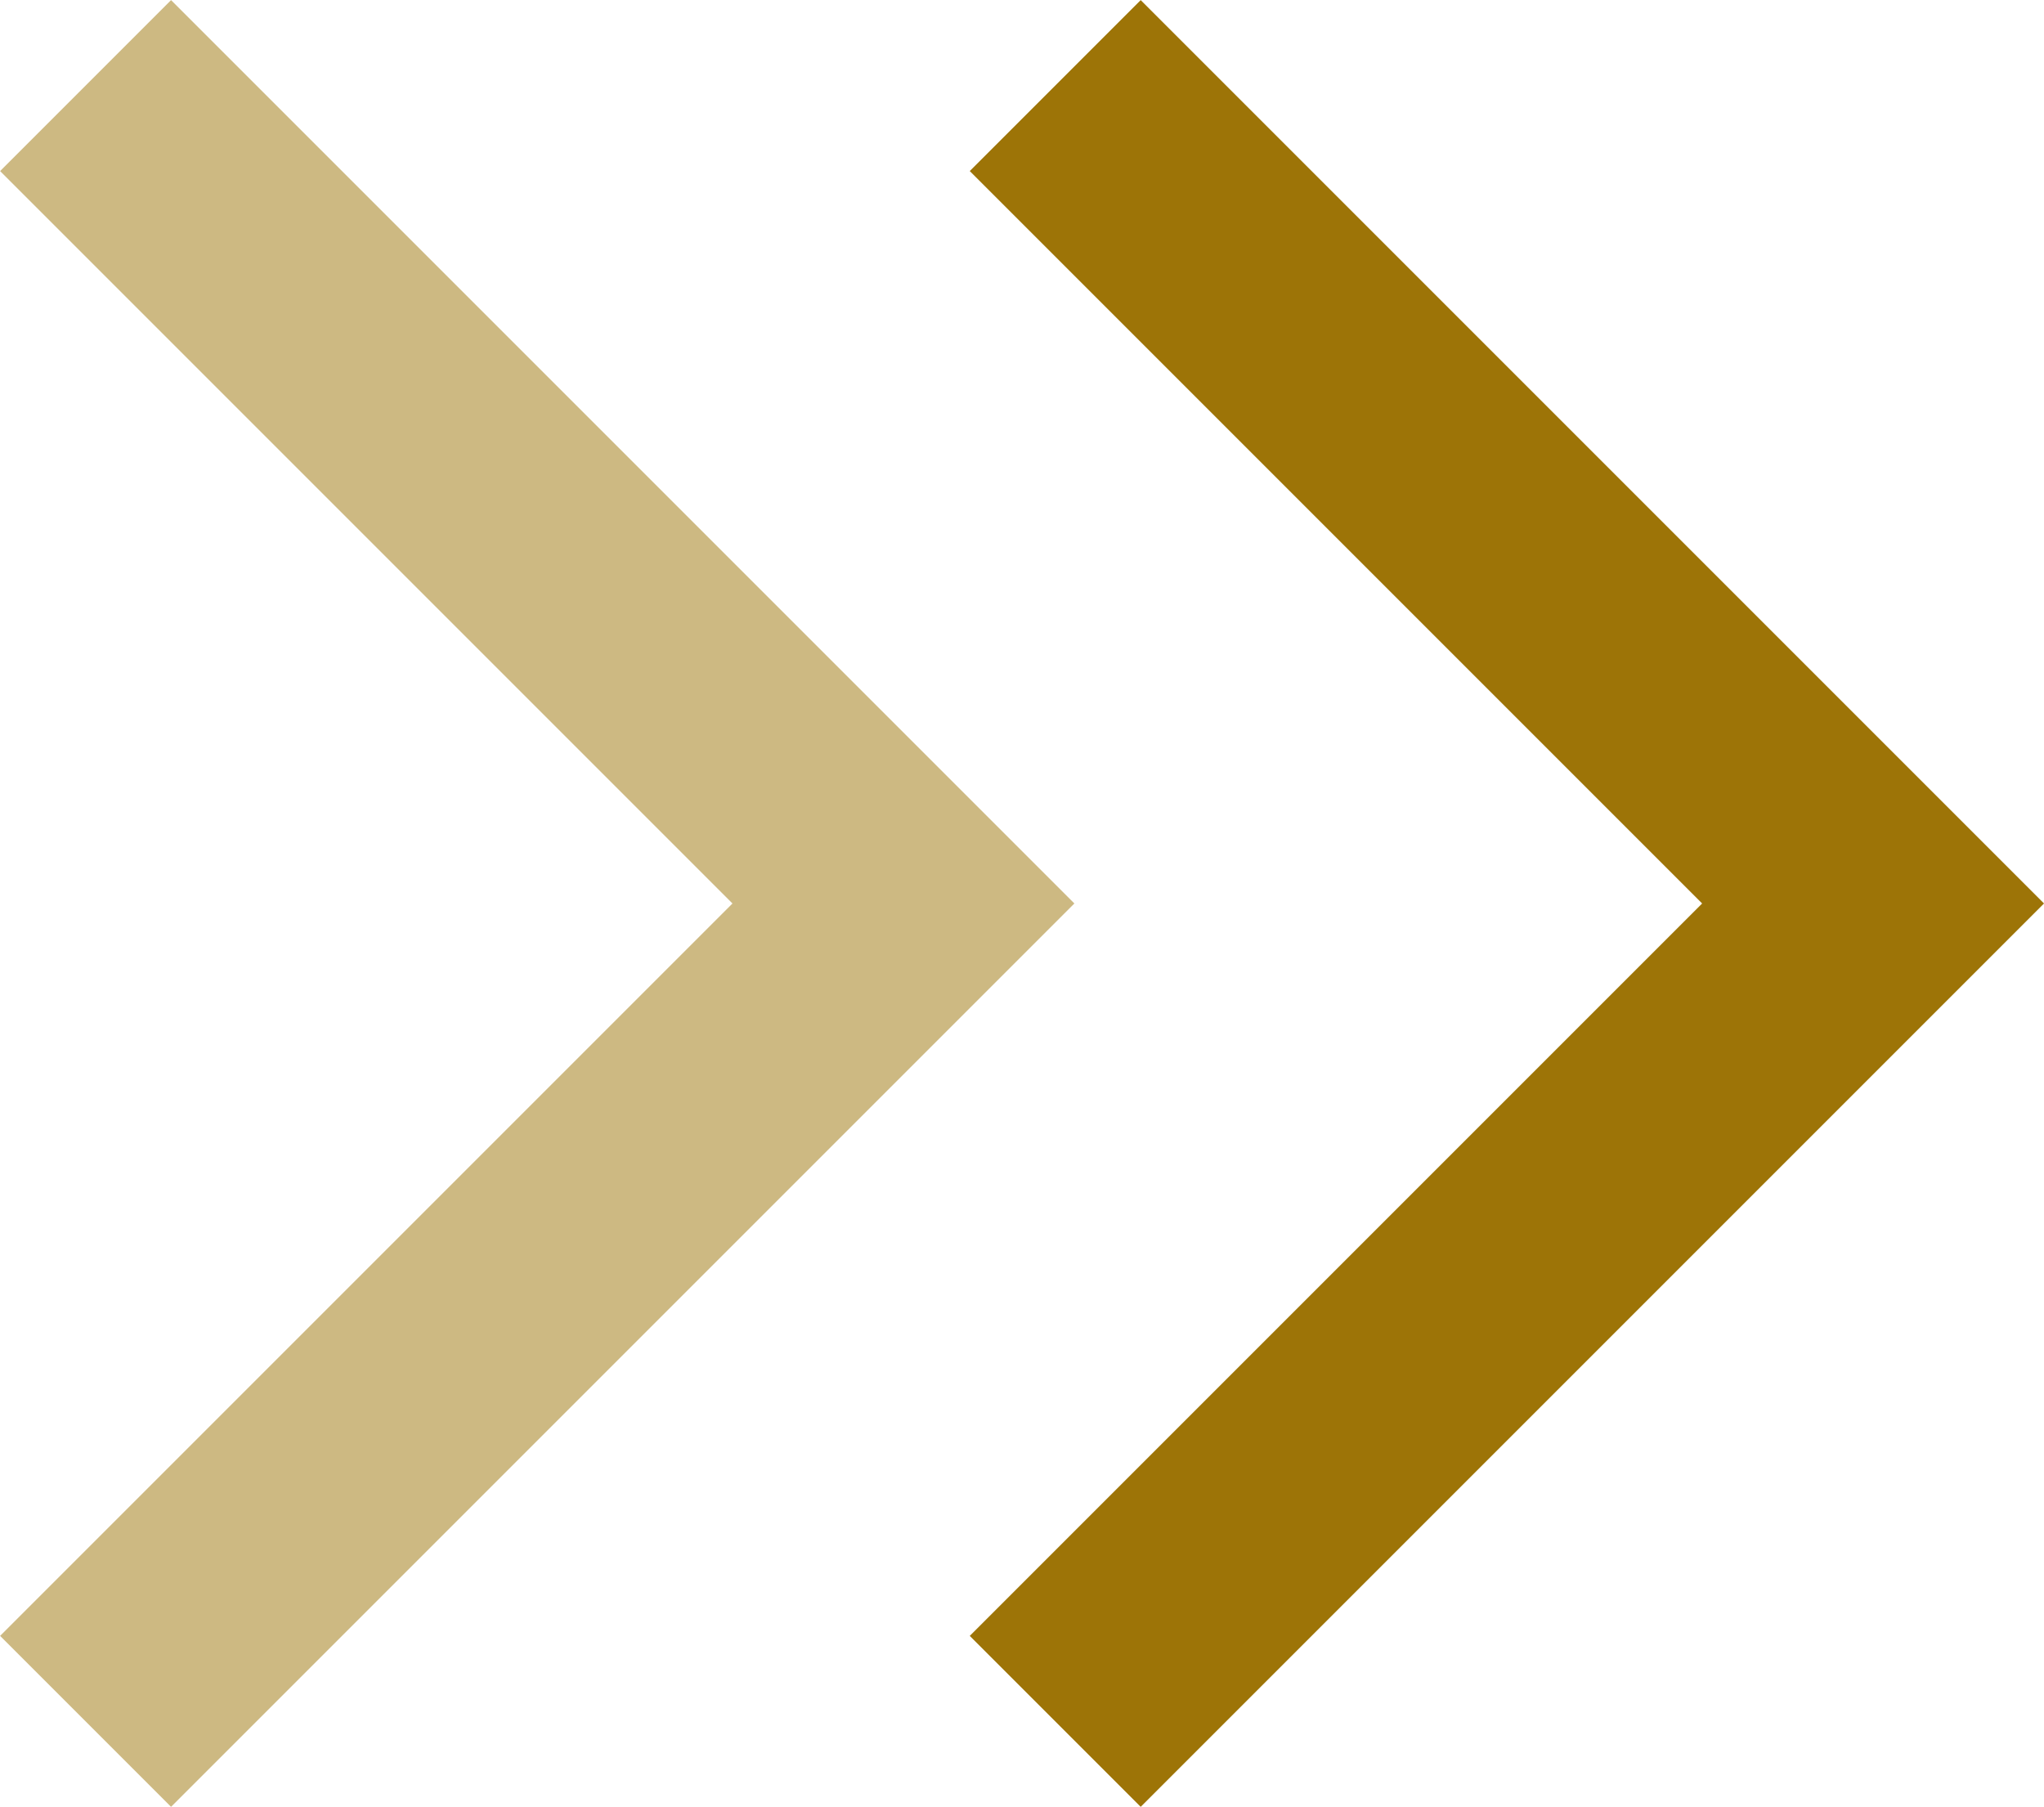 <svg xmlns="http://www.w3.org/2000/svg" width="8.455" height="7.473" viewBox="0 0 8.455 7.473">
    <g id="prefix__Group_567" fill="none" stroke="#9d7407" data-name="Group 567" transform="translate(.354 .354)">
        <path id="prefix__Path_204" d="M-4683 18613l3.383 3.383-3.383 3.383" data-name="Path 204" transform="translate(4687.011 -18613)"/>
        <path id="prefix__Path_205" d="M-4683 18613l3.383 3.383-3.383 3.383" data-name="Path 205" opacity="0.5" transform="translate(4683 -18613)"/>
    </g>
</svg>
